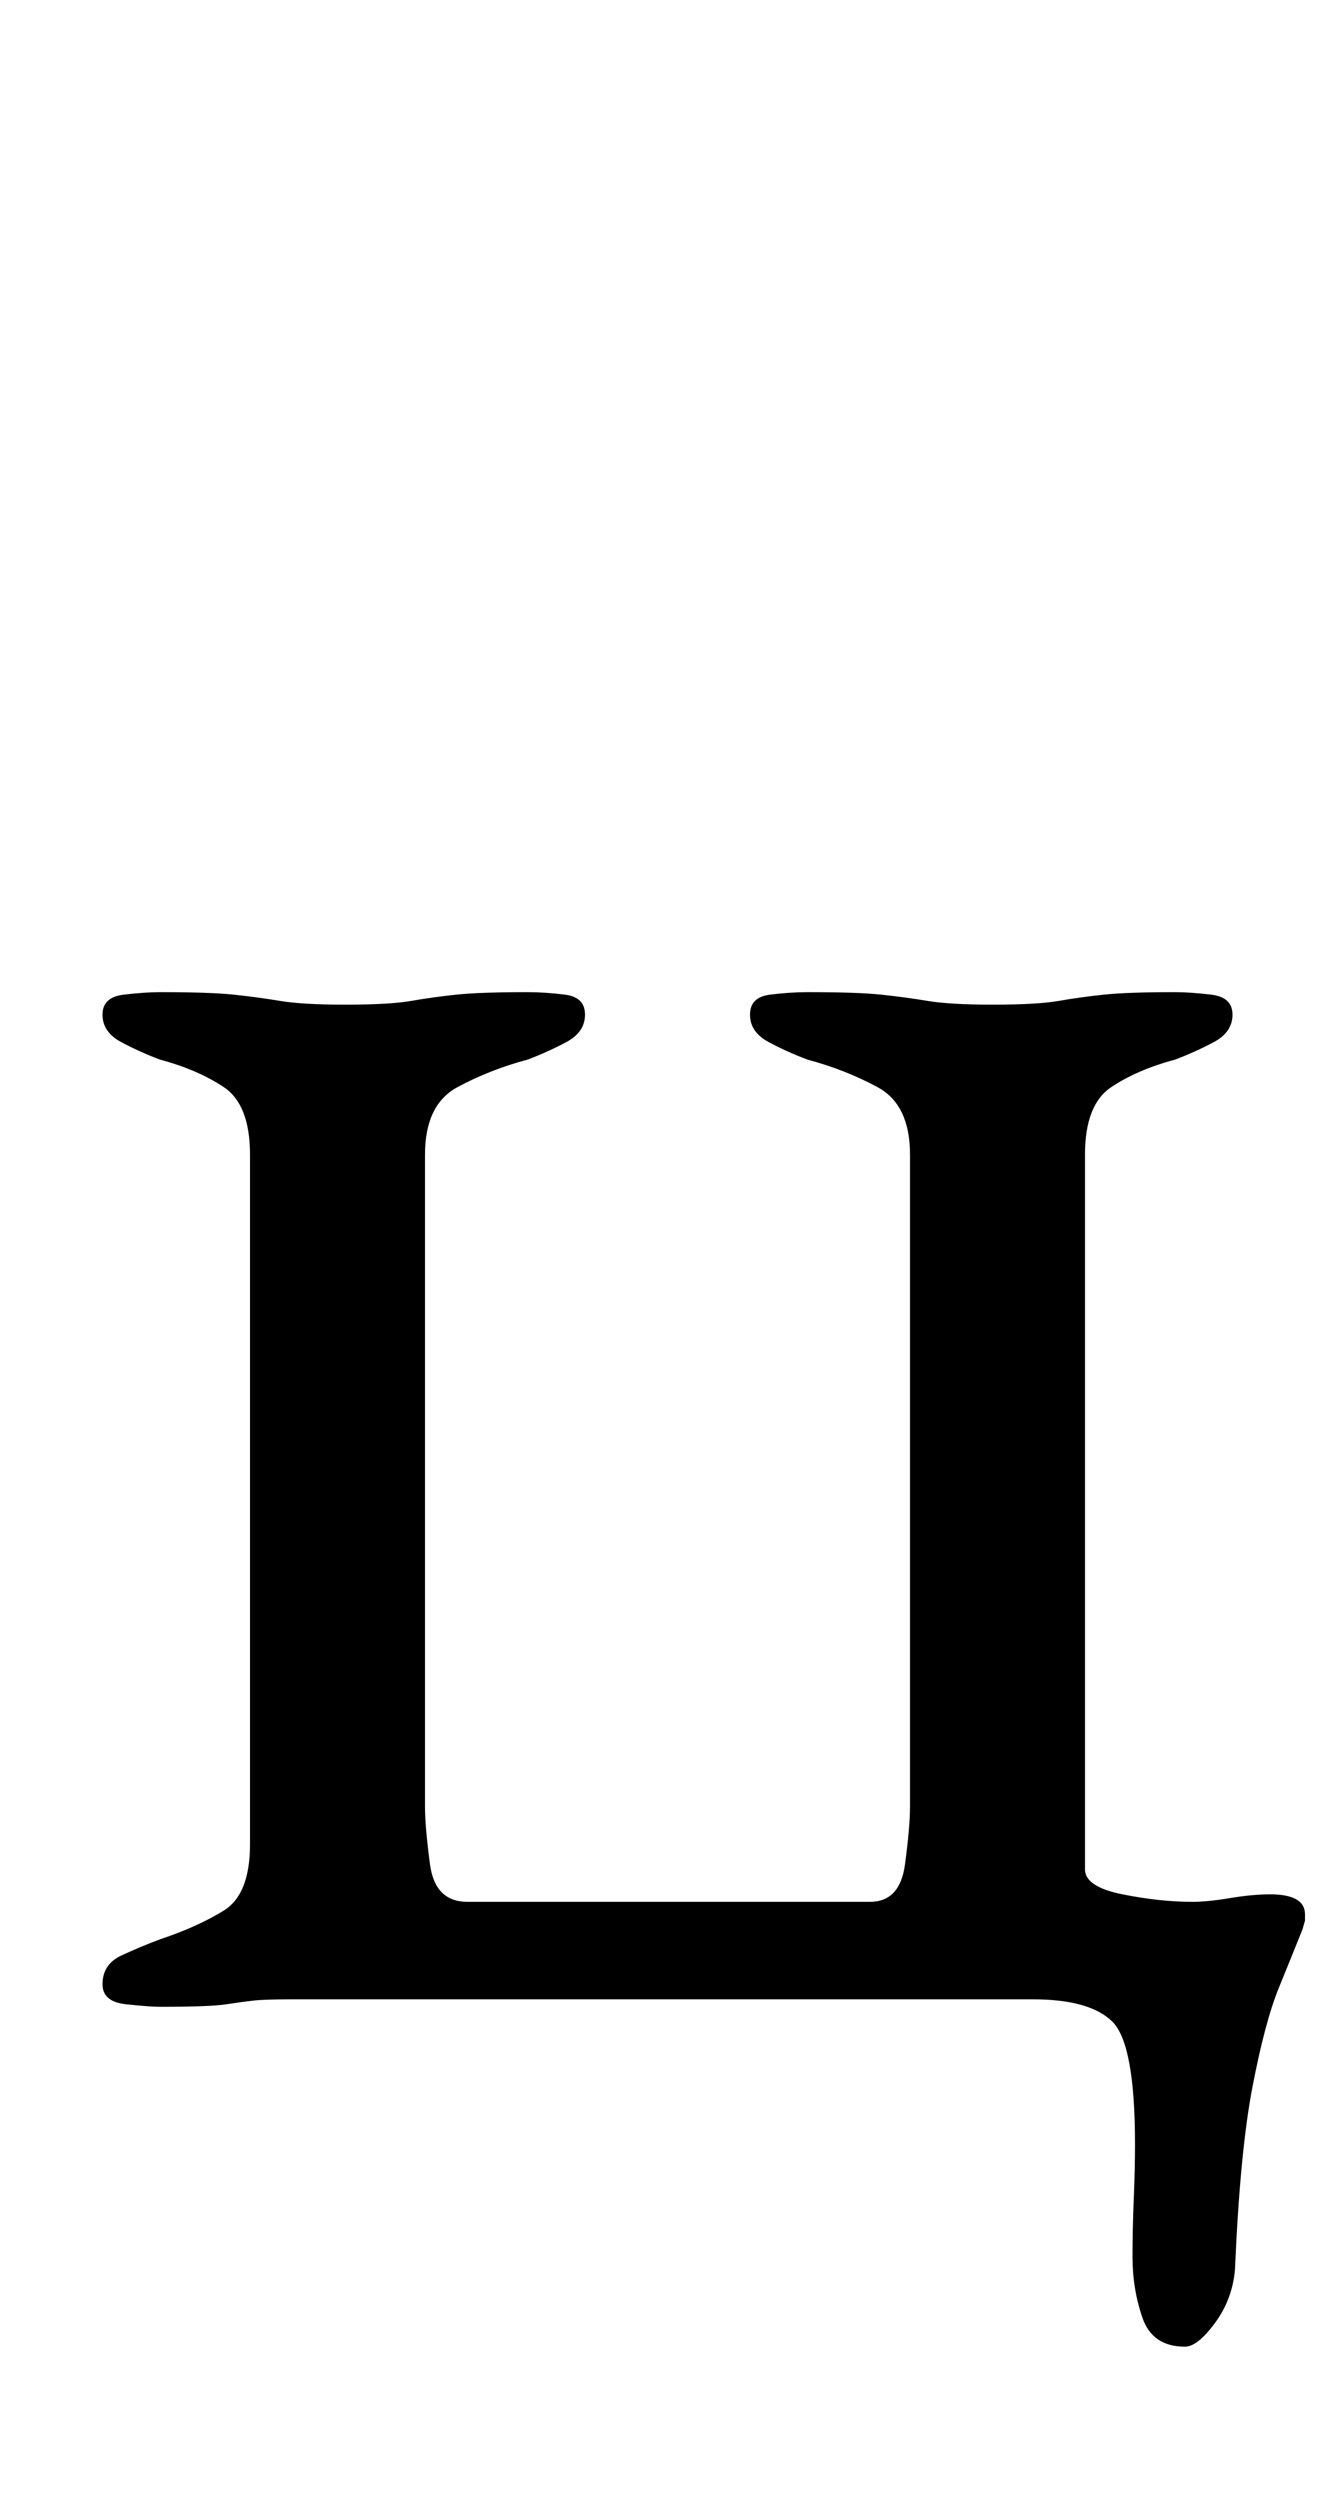<?xml version="1.0" standalone="no"?>
<!DOCTYPE svg PUBLIC "-//W3C//DTD SVG 1.1//EN" "http://www.w3.org/Graphics/SVG/1.1/DTD/svg11.dtd" >
<svg xmlns="http://www.w3.org/2000/svg" xmlns:xlink="http://www.w3.org/1999/xlink" version="1.1" viewBox="-10 0 532 1000">
  <g transform="matrix(1 0 0 -1 0 800)">
   <path fill="currentColor"
d="M464 -139q-13 0 -17 11.5t-4 24.5q0 11 0.5 23t0.5 22q0 40 -9 49t-32 9h-296q-11 0 -15.5 -0.5t-11 -1.5t-26.5 -1q-4 0 -13.5 1t-9.5 8q0 8 7.5 11.5t15.5 6.5q15 5 25.5 11.5t10.5 26.5v276q0 20 -10.5 27t-25.5 11q-8 3 -15.5 7t-7.5 11t8.5 8t14.5 1q20 0 29.5 -1
t18.5 -2.5t26 -1.5q18 0 26.5 1.5t18 2.5t28.5 1q7 0 15 -1t8 -8t-7.5 -11t-15.5 -7q-15 -4 -28 -11t-13 -27v-261q0 -8 2 -23t15 -15h161q12 0 14 15t2 23v261q0 20 -13 27t-28 11q-8 3 -15.5 7t-7.5 11t8 8t15 1q20 0 29.5 -1t18.5 -2.5t26 -1.5q18 0 26.5 1.5t18 2.5
t28.5 1q6 0 14.5 -1t8.5 -8t-7.5 -11t-15.5 -7q-15 -4 -25.5 -11t-10.5 -27v-286q0 -7 15 -10t28 -3q6 0 15 1.5t16 1.5q14 0 14 -8v-2.5t-1 -3.5q-4 -10 -9.5 -23.5t-10.5 -39.5t-7 -73q-1 -12 -8 -21.5t-12 -9.5z" />
  </g>

</svg>
